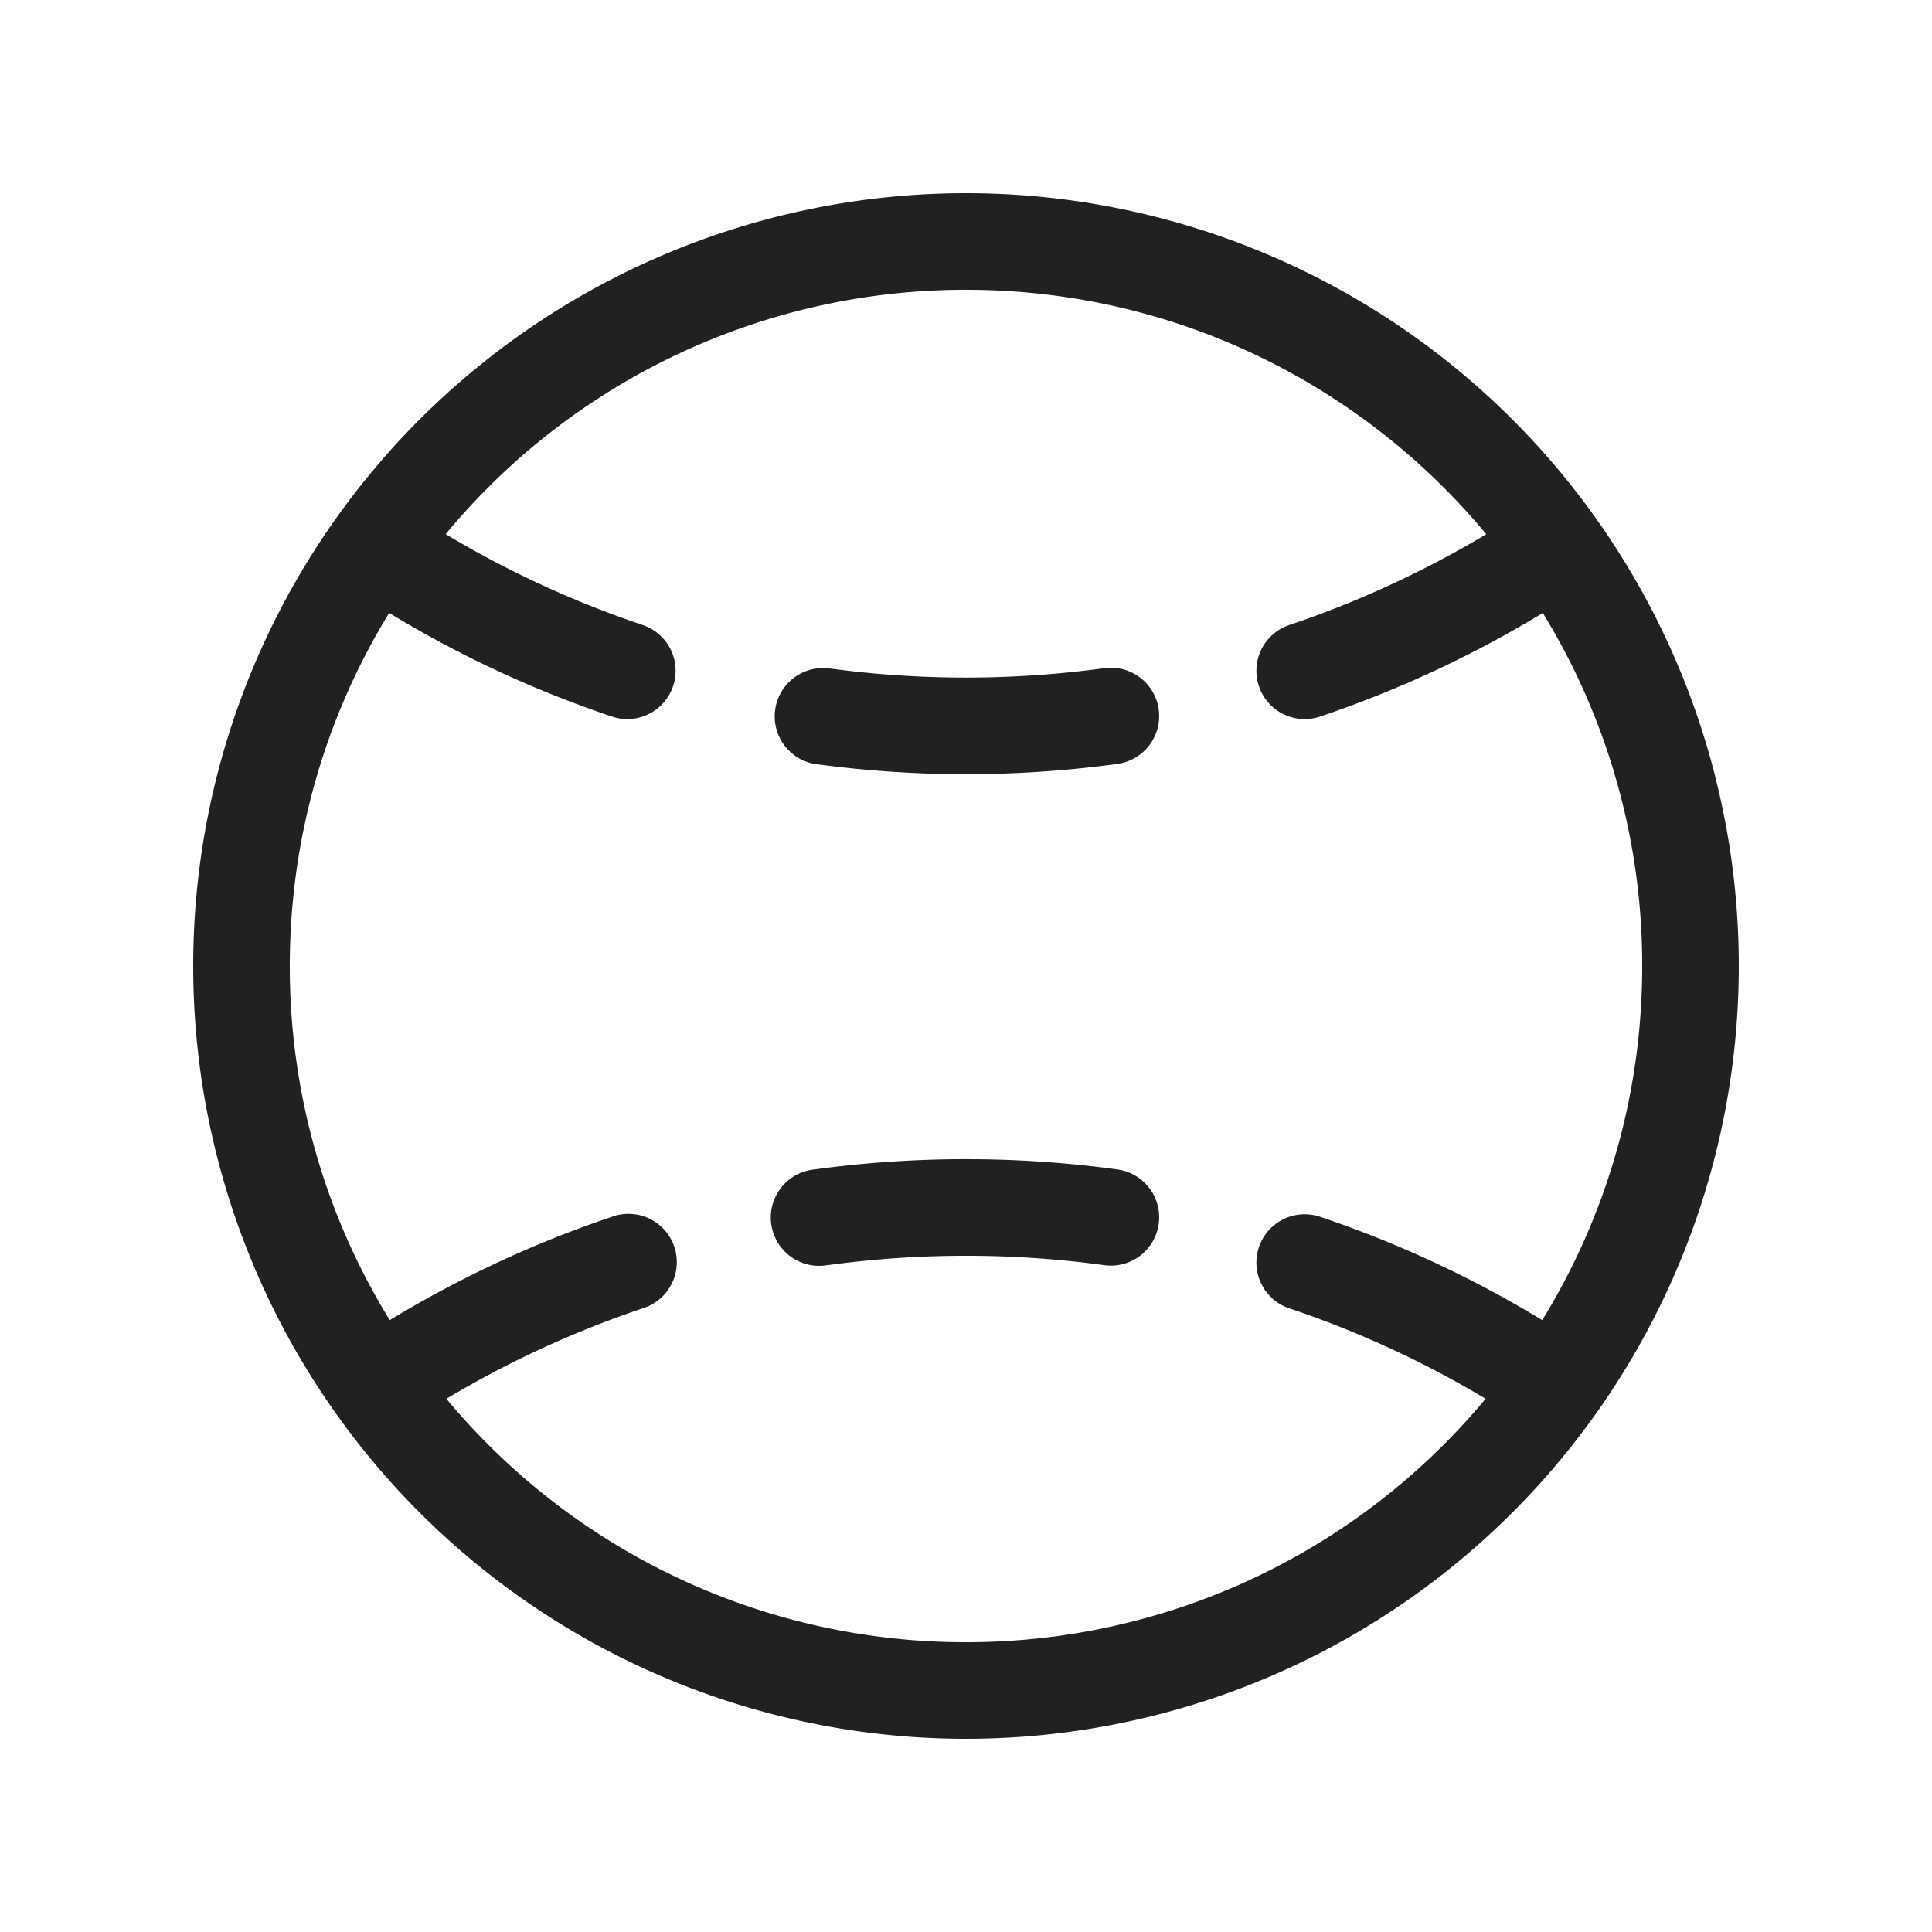 <svg viewBox="0 0 20 20" fill="none" xmlns="http://www.w3.org/2000/svg" height="1em" width="1em">
  <path d="M4.613 5.53A6.986 6.986 0 0 1 10 3c2.166 0 4.102.984 5.386 2.53-.64.383-1.325.7-2.045.942a.5.5 0 0 0 .318.948c.815-.274 1.59-.636 2.312-1.075A6.968 6.968 0 0 1 17 10c0 1.344-.379 2.6-1.035 3.666a11.45 11.45 0 0 0-2.306-1.072.5.5 0 0 0-.318.948c.717.24 1.4.556 2.038.938A6.986 6.986 0 0 1 10 17a6.985 6.985 0 0 1-5.379-2.52 10.45 10.45 0 0 1 2.038-.938.5.5 0 1 0-.318-.948c-.813.273-1.585.634-2.306 1.072A6.967 6.967 0 0 1 3 10c0-1.34.376-2.591 1.029-3.655.722.44 1.497.801 2.312 1.075a.5.5 0 0 0 .318-.948 10.447 10.447 0 0 1-2.046-.943ZM10 2a8 8 0 1 0 0 16 8 8 0 0 0 0-16ZM8.567 6.917a10.599 10.599 0 0 0 2.865 0 .5.5 0 0 1 .135.991 11.6 11.6 0 0 1-3.135 0 .5.5 0 0 1 .135-.99Zm0 6.18a10.604 10.604 0 0 1 2.865 0 .5.5 0 0 0 .135-.991 11.602 11.602 0 0 0-3.135 0 .5.5 0 1 0 .135.99Z" fill="#212121"/>
</svg>
